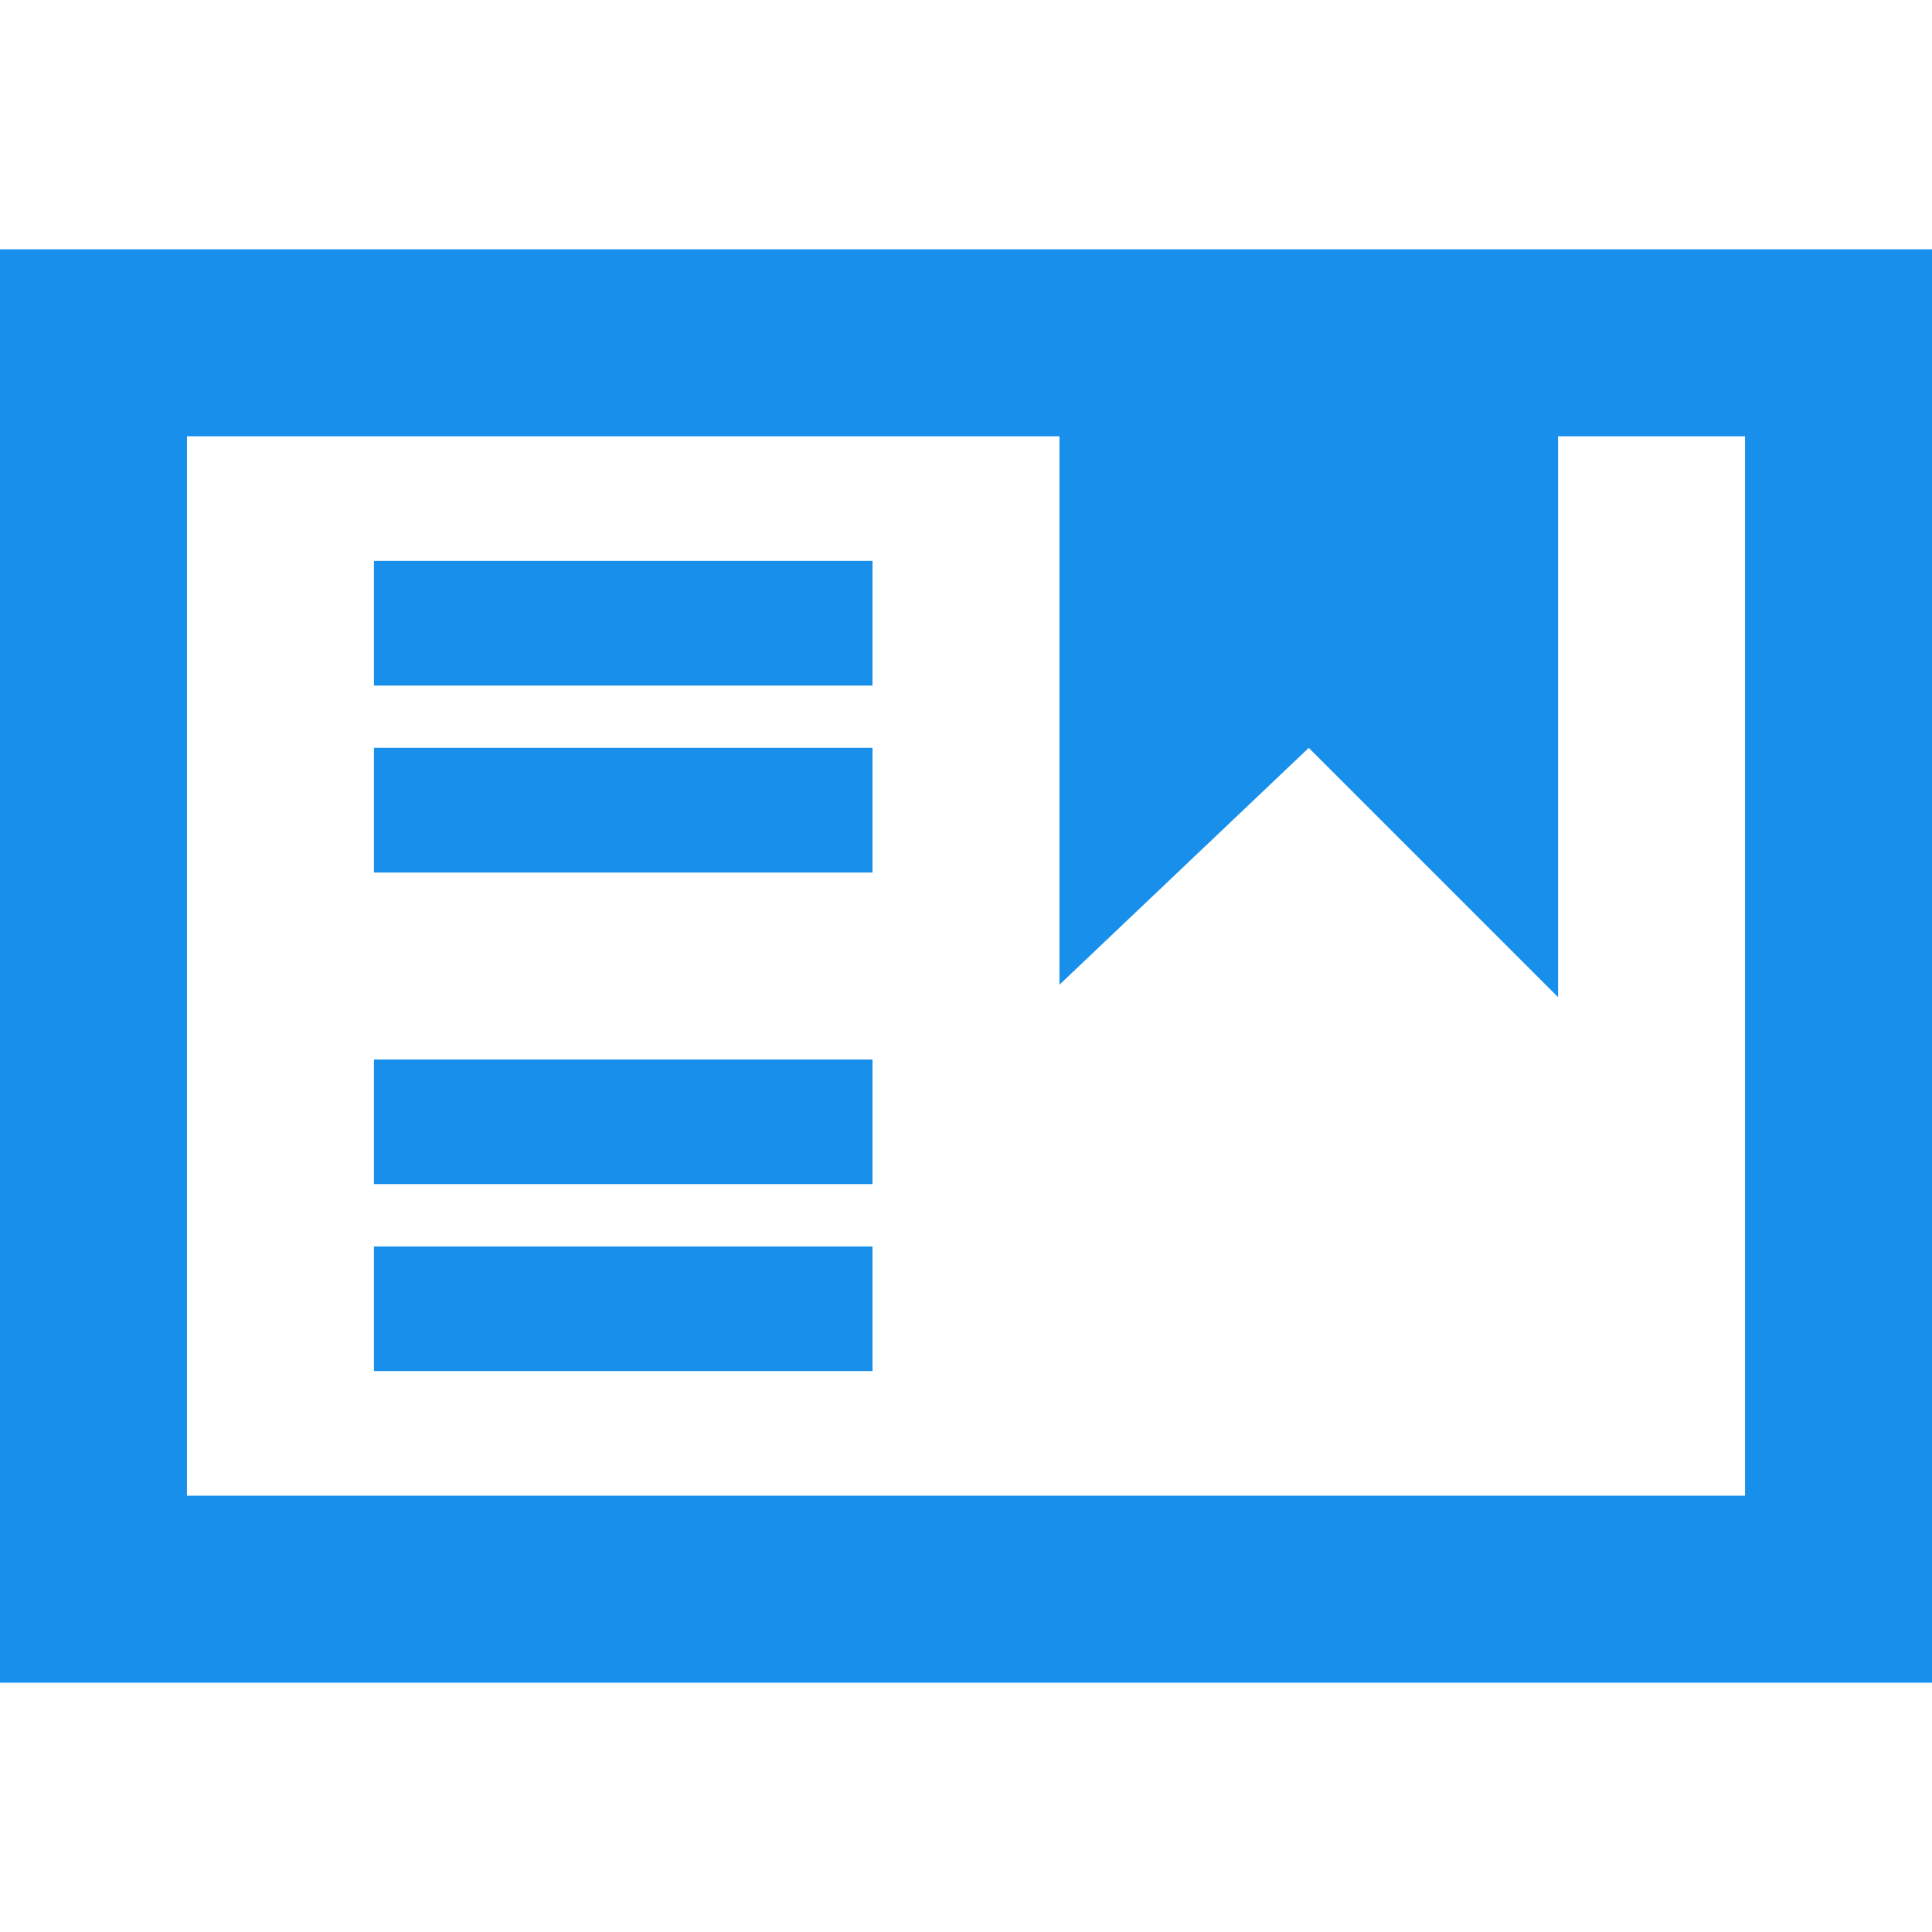 <?xml version="1.0" encoding="utf-8"?>
<!-- Generator: Adobe Illustrator 19.2.0, SVG Export Plug-In . SVG Version: 6.00 Build 0)  -->
<svg version="1.1" id="Layer_1" xmlns="http://www.w3.org/2000/svg" xmlns:xlink="http://www.w3.org/1999/xlink" x="0px" y="0px"
	 viewBox="0 0 31 31" enable-background="new 0 0 31 31" xml:space="preserve">
<g>
	<g>
		<g>
			<path fill="#178FEB" d="M0,4v23h31V4H0z M28,24H3V7h14v8.8l4-3.8l4,4V7h3V24z"/>
		</g>
	</g>
	<g>
		<g>
			<rect x="6" y="17" fill="#178FEB" width="8" height="2"/>
		</g>
	</g>
	<g>
		<g>
			<rect x="6" y="20" fill="#178FEB" width="8" height="2"/>
		</g>
	</g>
	<g>
		<g>
			<rect x="6" y="9" fill="#178FEB" width="8" height="2"/>
		</g>
	</g>
	<g>
		<g>
			<rect x="6" y="12" fill="#178FEB" width="8" height="2"/>
		</g>
	</g>
</g>
</svg>
